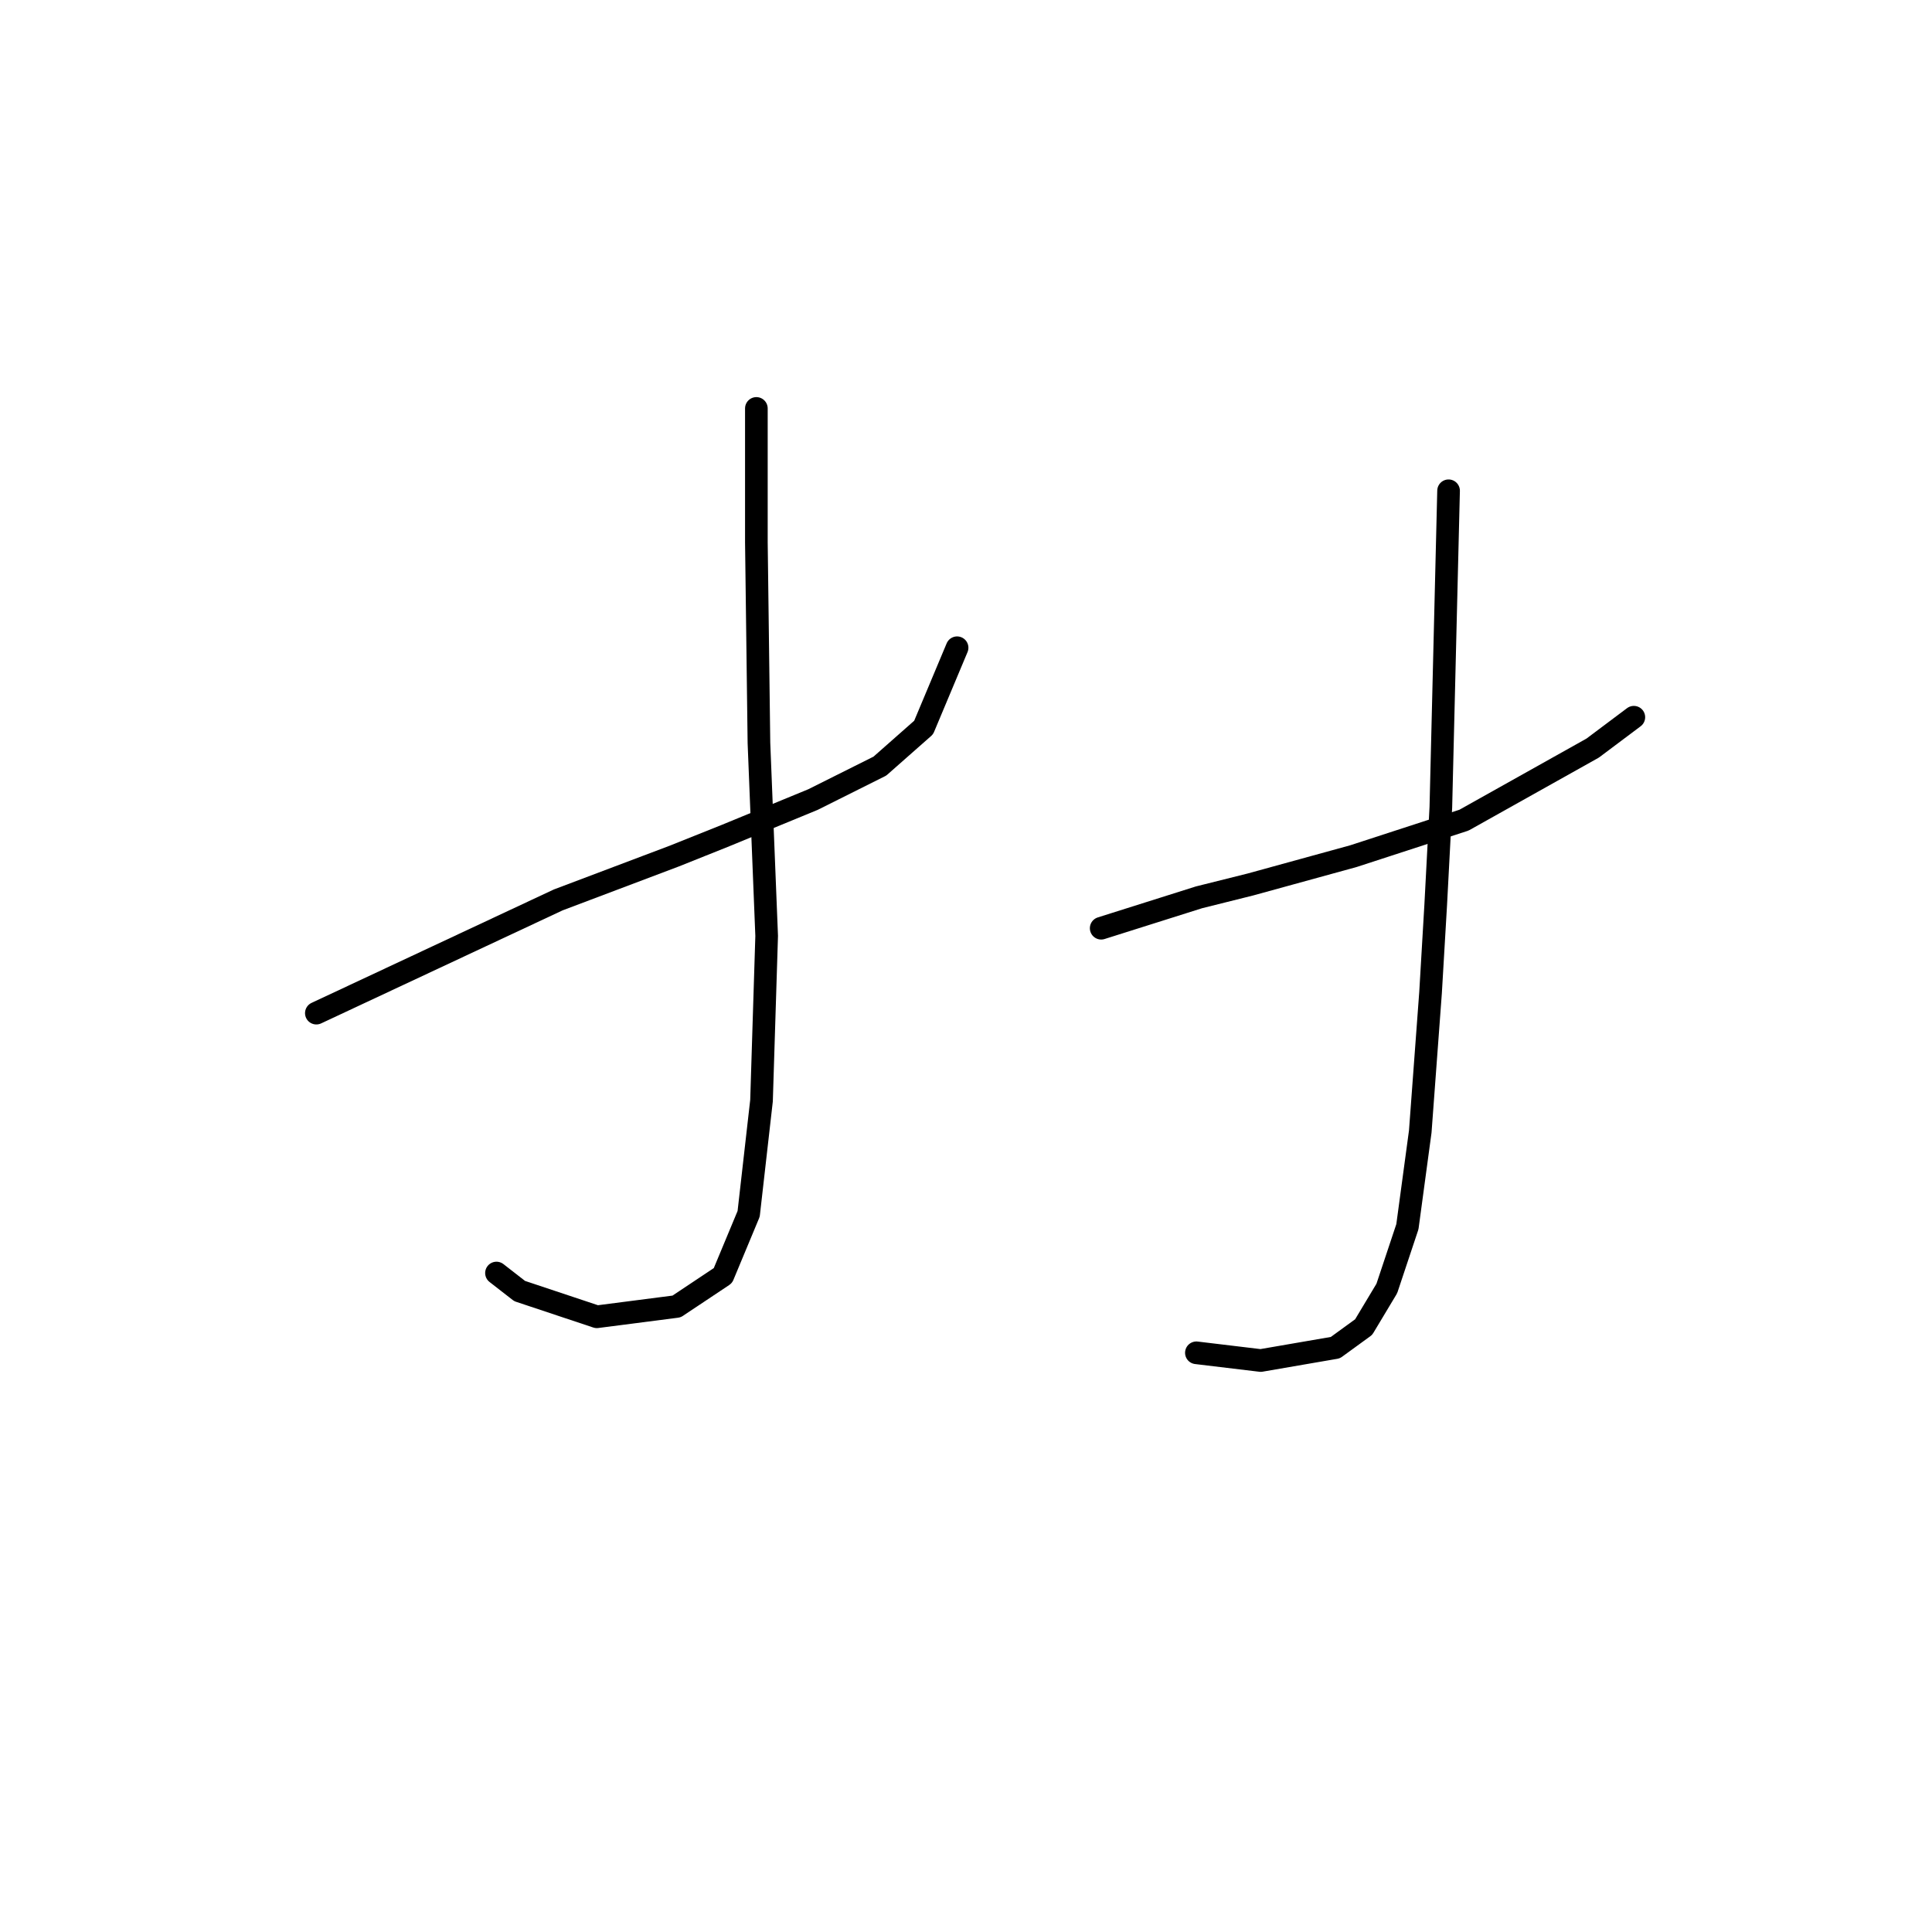 <?xml version="1.0" standalone="no"?>
    <svg width="256" height="256" xmlns="http://www.w3.org/2000/svg" version="1.1">
    <polyline stroke="black" stroke-width="3" stroke-linecap="round" fill="transparent" stroke-linejoin="round" points="41.918 134.246 57.944 126.745 73.969 119.243 89.312 113.447 96.132 110.719 107.724 105.946 116.59 101.513 122.386 96.399 126.819 85.829 126.819 85.829 " />
        <polyline stroke="black" stroke-width="3" stroke-linecap="round" fill="transparent" stroke-linejoin="round" points="100.223 54.119 100.223 62.984 100.223 71.849 100.564 98.445 101.587 124.017 100.905 145.839 99.2 160.841 95.791 169.024 89.653 173.116 79.083 174.48 68.854 171.07 65.786 168.683 65.786 168.683 " />
        <polyline stroke="black" stroke-width="3" stroke-linecap="round" fill="transparent" stroke-linejoin="round" points="145.913 122.994 152.391 120.948 158.869 118.902 165.689 117.198 179.327 113.447 193.989 108.674 211.037 99.126 216.492 95.035 216.492 95.035 " />
        <polyline stroke="black" stroke-width="3" stroke-linecap="round" fill="transparent" stroke-linejoin="round" points="191.943 65.03 191.602 79.01 191.261 92.989 190.92 106.969 190.238 119.925 189.556 131.518 188.192 149.93 186.487 162.546 183.76 170.729 180.691 175.844 176.94 178.571 167.052 180.276 158.528 179.253 158.528 179.253 " />
        </svg>